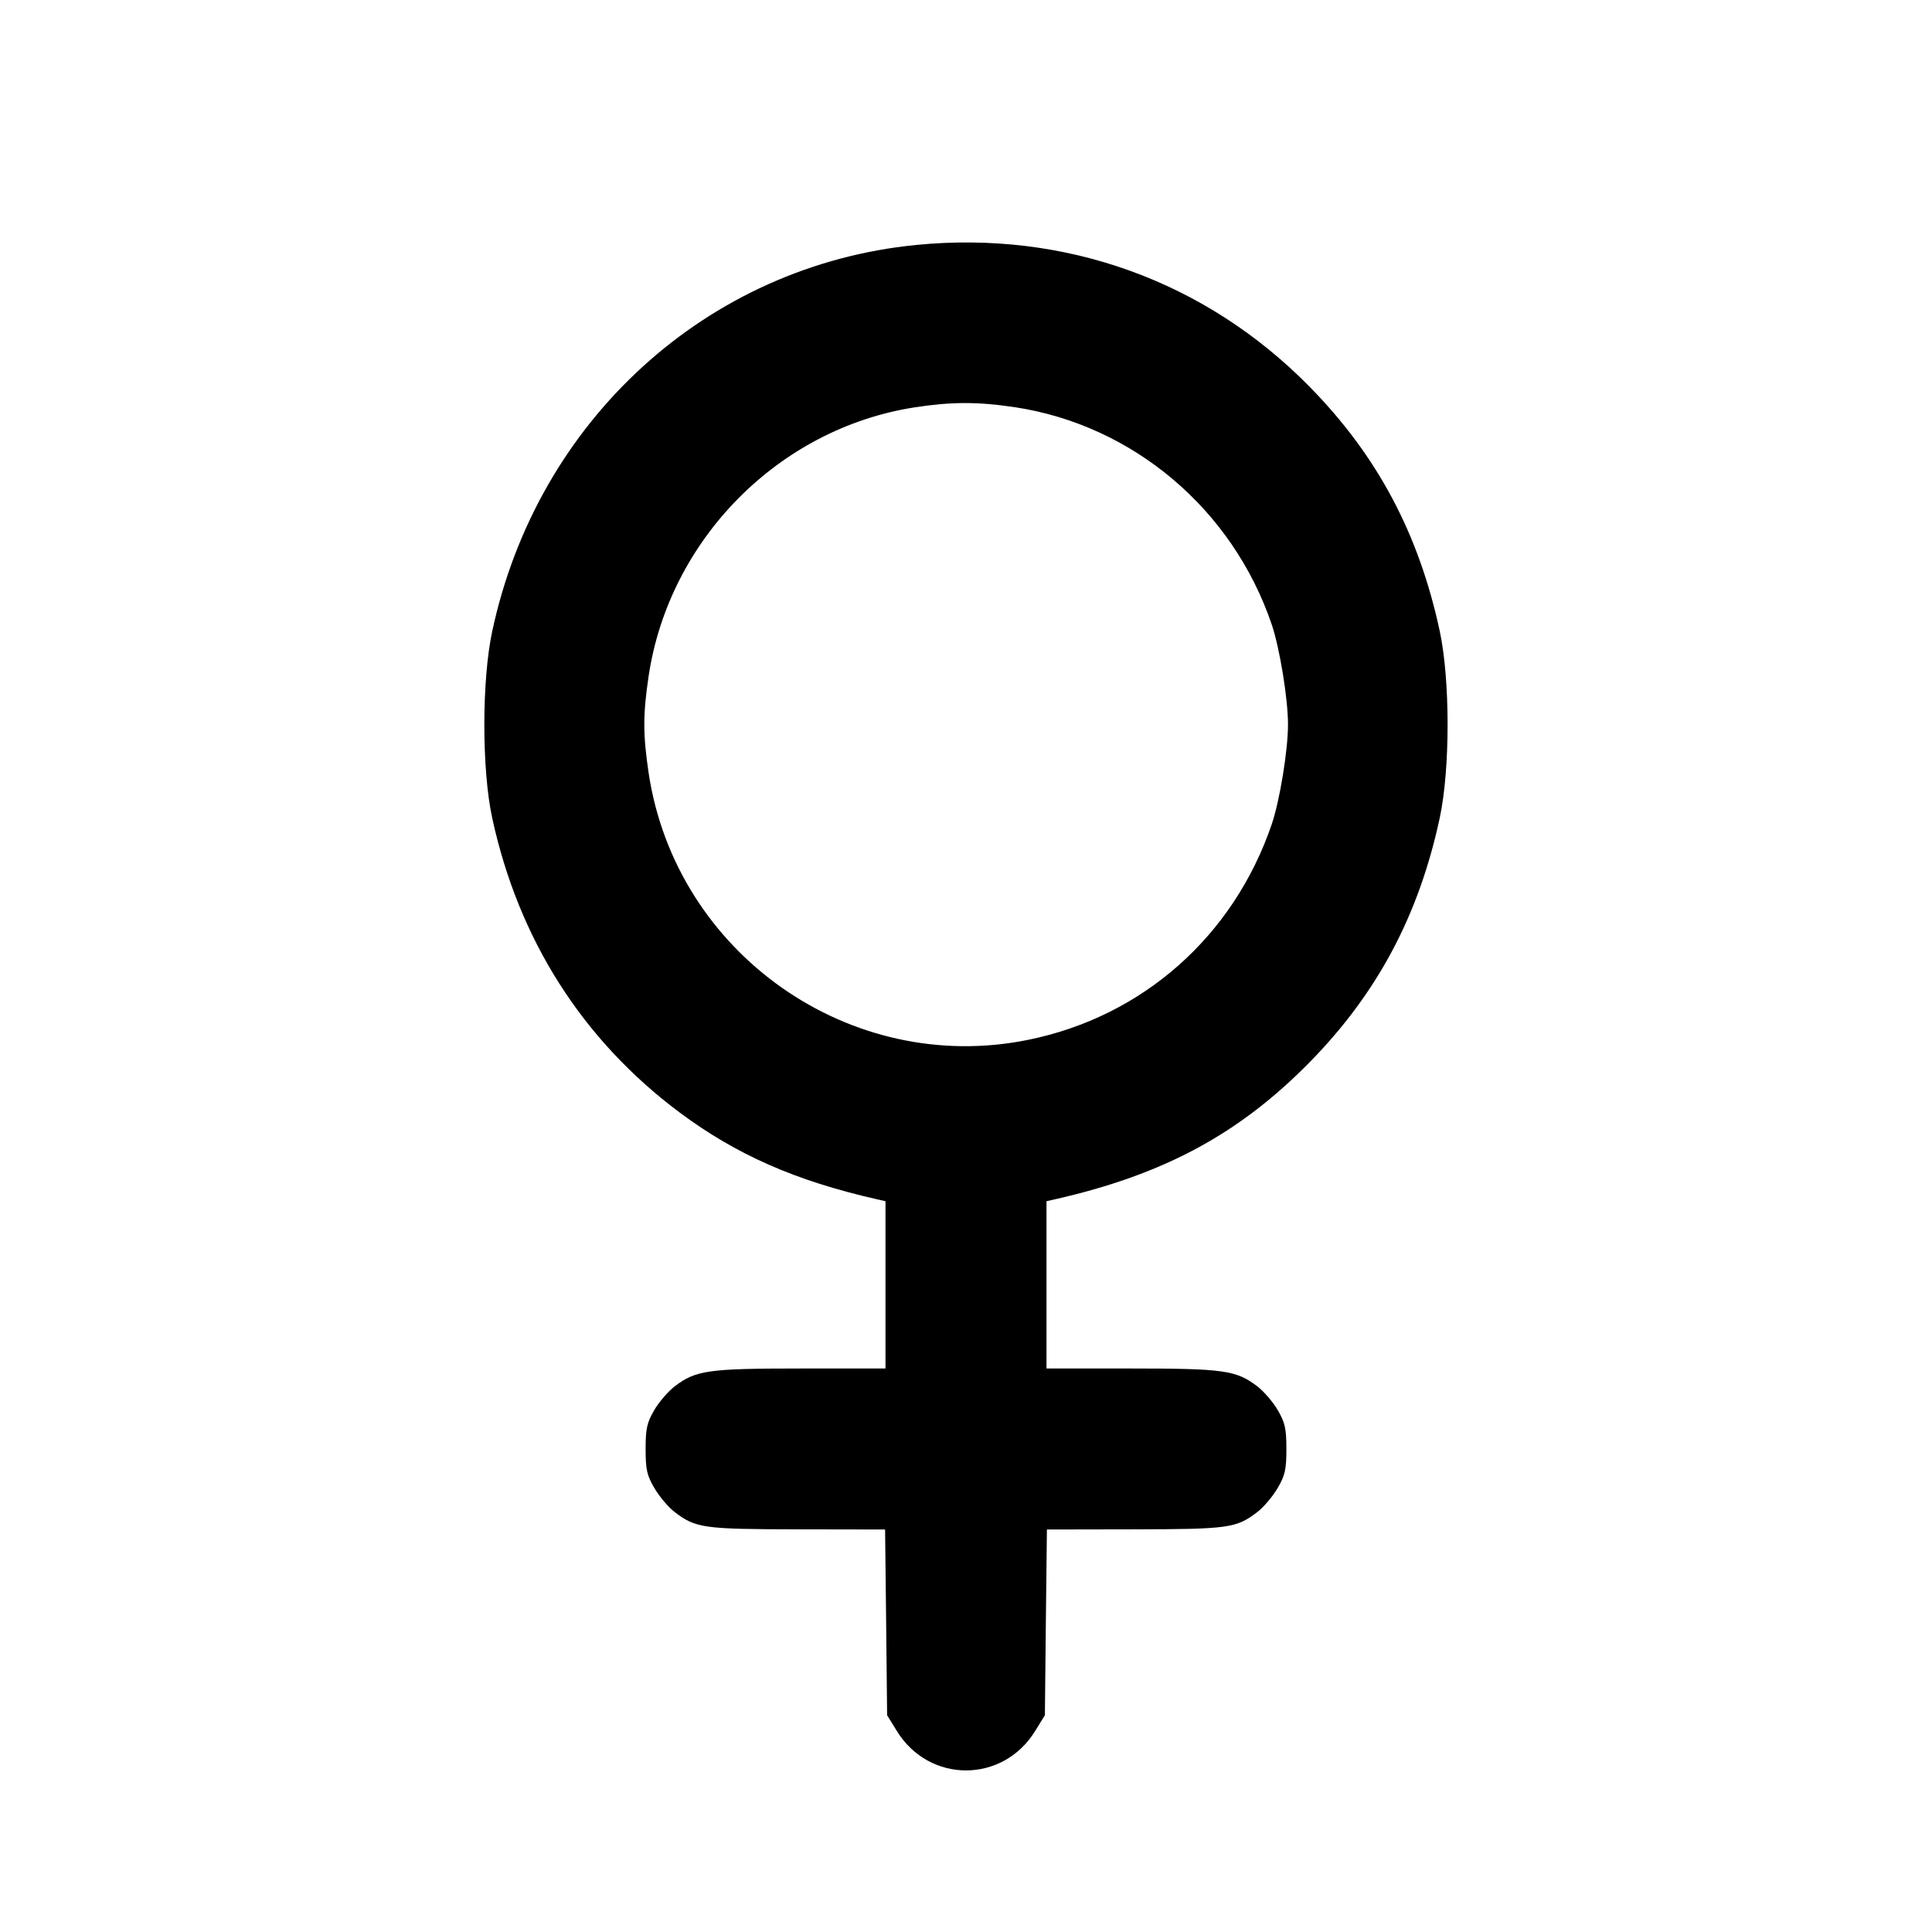 <svg xmlns="http://www.w3.org/2000/svg" width="24" height="24" viewBox="0 0 24 24" fill="none" stroke="currentColor" stroke-width="2" stroke-linecap="round" stroke-linejoin="round"><path d="M11.380 3.043 C 8.784 3.299,6.676 5.219,6.115 7.840 C 5.984 8.450,5.984 9.558,6.114 10.160 C 6.441 11.670,7.235 12.918,8.443 13.820 C 9.146 14.344,9.882 14.668,10.890 14.897 L 11.000 14.922 11.000 15.961 L 11.000 17.000 9.946 17.000 C 8.797 17.000,8.644 17.022,8.382 17.221 C 8.302 17.282,8.187 17.415,8.128 17.516 C 8.037 17.672,8.020 17.746,8.020 18.000 C 8.020 18.256,8.036 18.328,8.131 18.489 C 8.192 18.592,8.304 18.725,8.381 18.783 C 8.642 18.983,8.738 18.996,9.908 18.998 L 10.995 19.000 11.008 20.153 L 11.020 21.307 11.141 21.503 C 11.543 22.156,12.457 22.156,12.859 21.503 L 12.980 21.307 12.992 20.153 L 13.005 19.000 14.092 18.998 C 15.262 18.996,15.358 18.983,15.619 18.783 C 15.696 18.725,15.808 18.592,15.869 18.489 C 15.964 18.328,15.980 18.256,15.980 18.000 C 15.980 17.746,15.963 17.672,15.872 17.516 C 15.813 17.415,15.698 17.282,15.618 17.221 C 15.356 17.022,15.203 17.000,14.054 17.000 L 13.000 17.000 13.000 15.961 L 13.000 14.922 13.110 14.897 C 14.457 14.591,15.393 14.087,16.269 13.195 C 17.109 12.340,17.626 11.369,17.885 10.160 C 18.015 9.554,18.015 8.446,17.885 7.840 C 17.626 6.631,17.109 5.660,16.269 4.805 C 14.978 3.490,13.230 2.860,11.380 3.043 M12.605 5.058 C 14.074 5.280,15.310 6.324,15.797 7.755 C 15.897 8.050,16.000 8.680,16.000 9.000 C 16.000 9.322,15.897 9.951,15.796 10.245 C 15.321 11.632,14.195 12.628,12.773 12.917 C 10.563 13.368,8.396 11.845,8.058 9.605 C 7.986 9.121,7.986 8.879,8.058 8.395 C 8.314 6.698,9.675 5.324,11.358 5.061 C 11.816 4.990,12.144 4.989,12.605 5.058 " stroke="none" fill-rule="evenodd" fill="black"></path></svg>